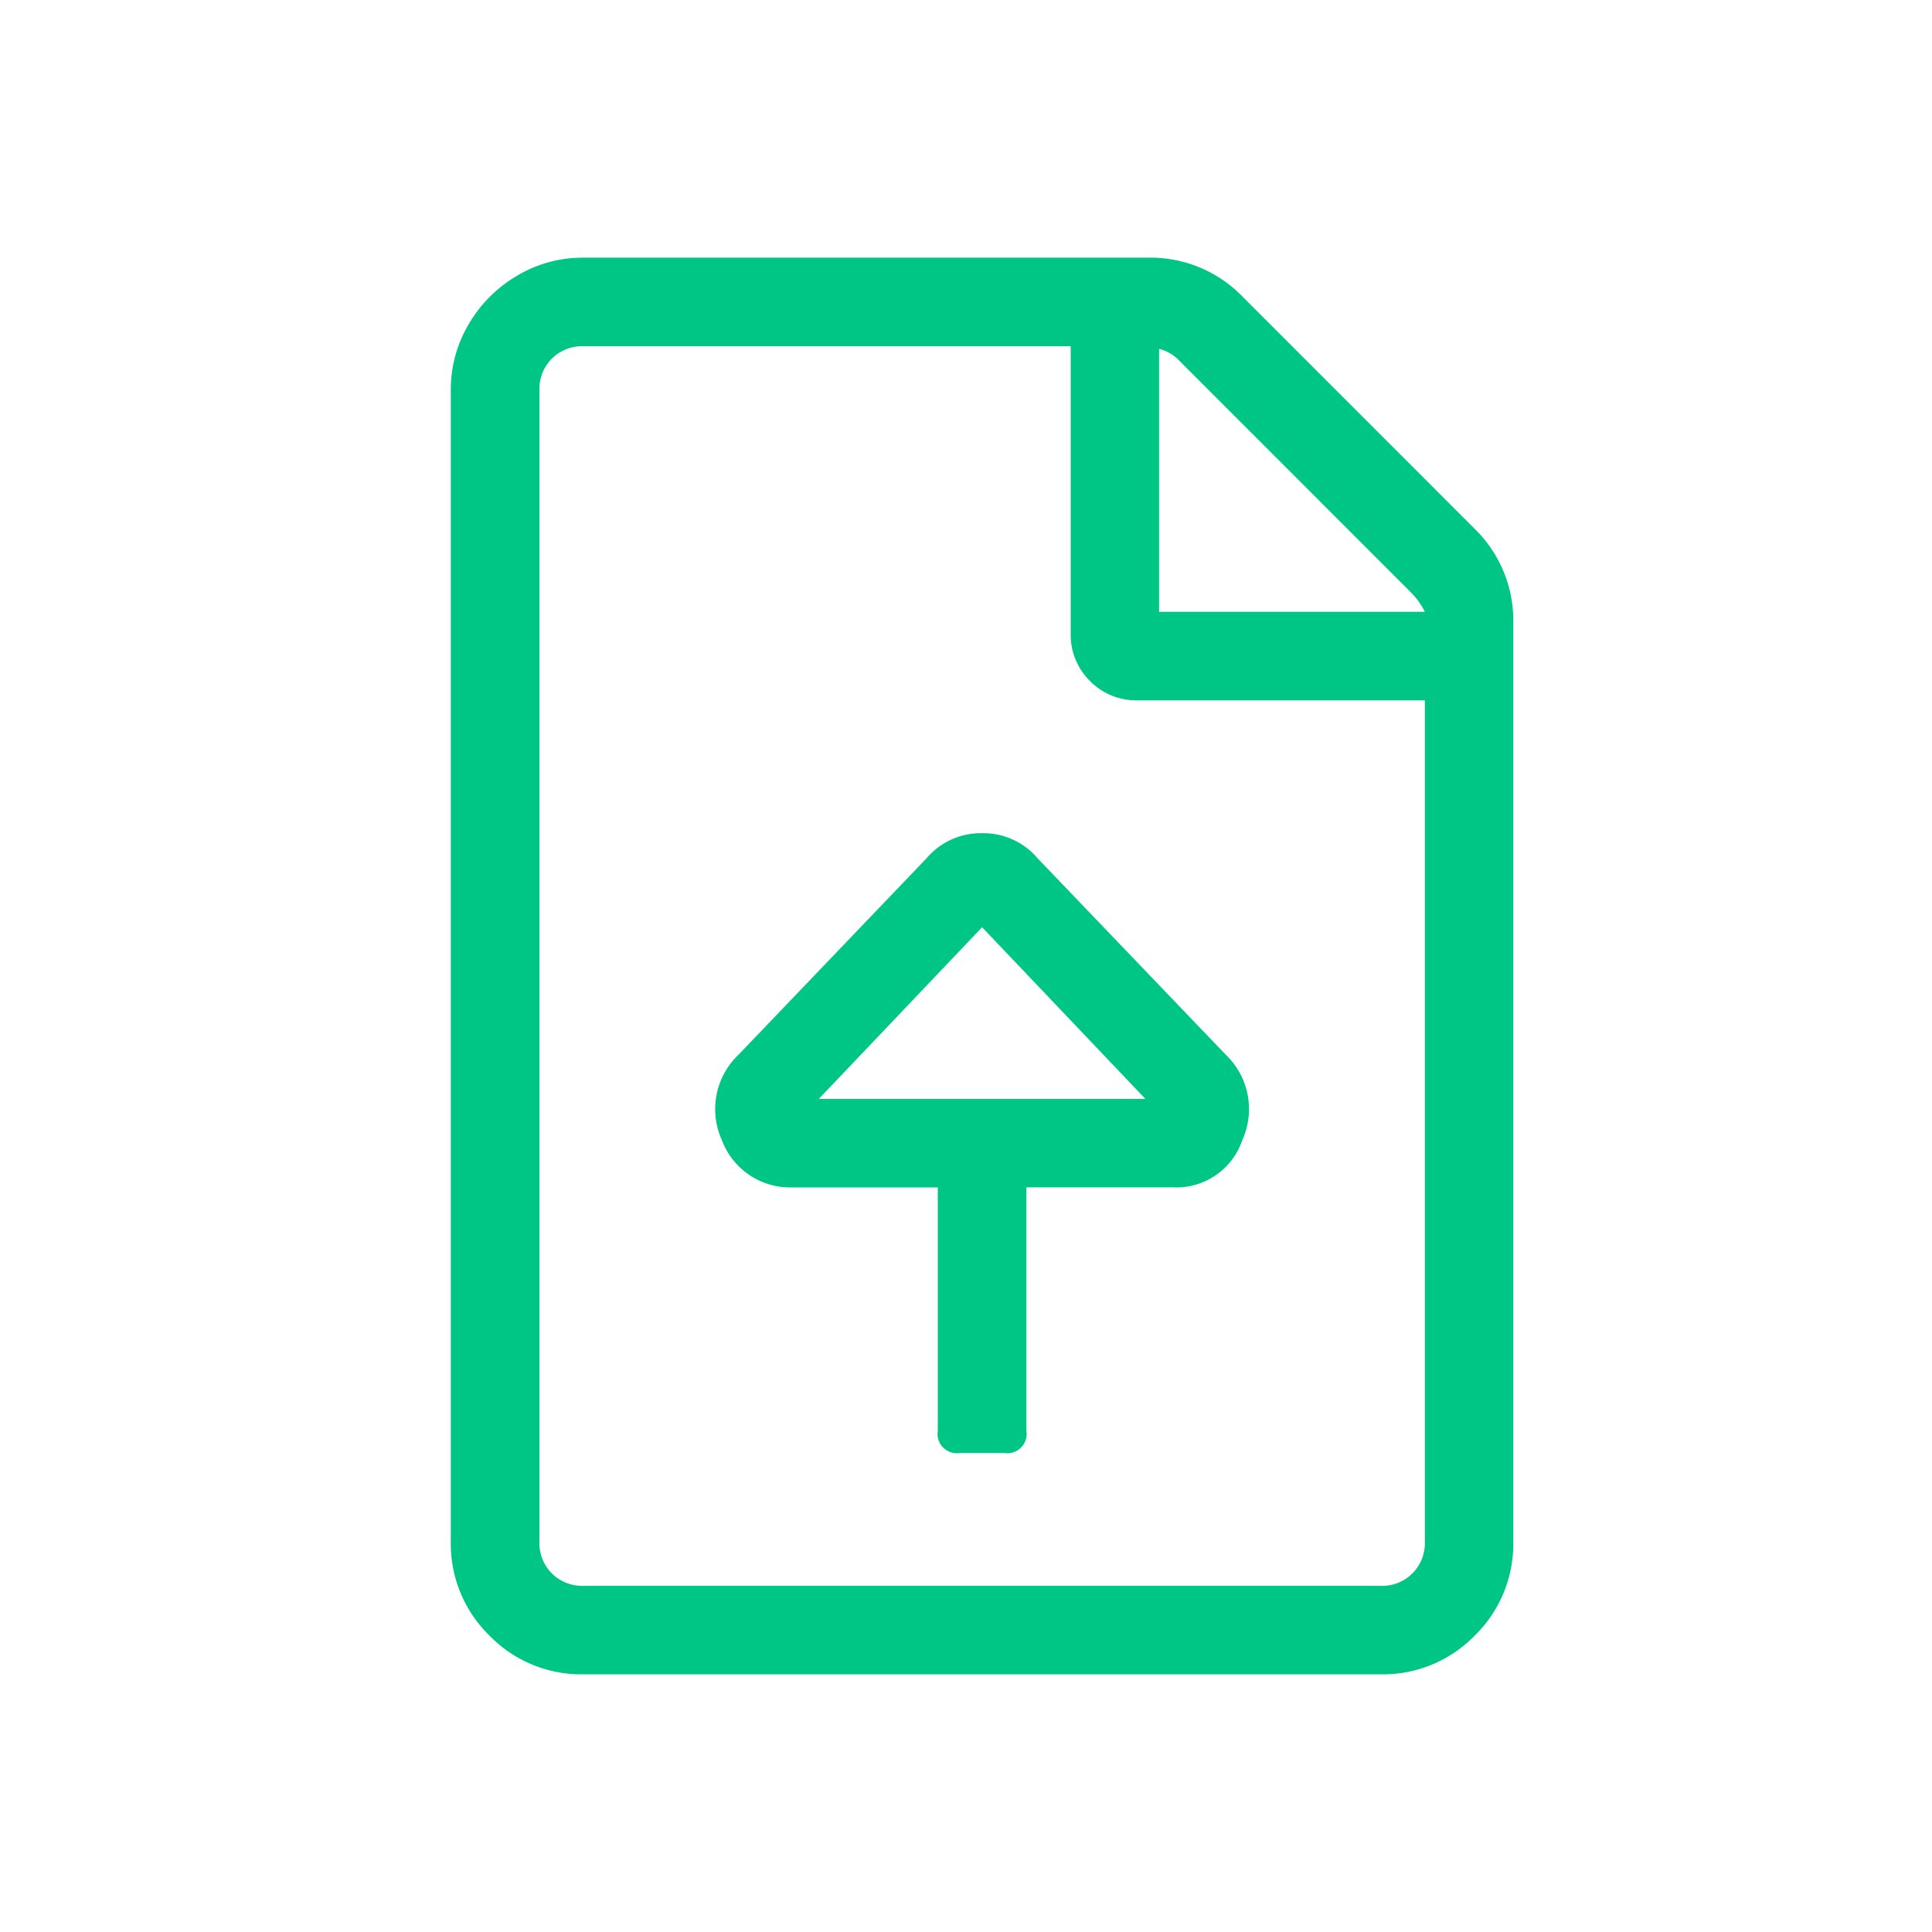 <svg xmlns="http://www.w3.org/2000/svg" xmlns:xlink="http://www.w3.org/1999/xlink" width="30" height="30" viewBox="0 0 30 30">
  <defs>
    <clipPath id="clip-path">
      <rect id="Rectangle_2744" data-name="Rectangle 2744" width="30" height="30" transform="translate(664 1905)" fill="#00c685"/>
    </clipPath>
  </defs>
  <g id="Import-icon" transform="translate(-664 -1905)" clip-path="url(#clip-path)">
    <path id="Path_10356" data-name="Path 10356" d="M7.648-15.039a1.989,1.989,0,0,1,.6,1.461V.688a1.989,1.989,0,0,1-.6,1.461,1.989,1.989,0,0,1-1.461.6H-6.187a1.989,1.989,0,0,1-1.461-.6A1.989,1.989,0,0,1-8.25.688V-17.187a1.991,1.991,0,0,1,.279-1.031,2.1,2.1,0,0,1,.752-.752,1.991,1.991,0,0,1,1.031-.279H2.578a1.989,1.989,0,0,1,1.461.6Zm-4.9-2.793v4.082H6.875a1.147,1.147,0,0,0-.215-.3L3.051-17.66A.637.637,0,0,0,2.75-17.832ZM6.875.688V-12.375H2.406a1,1,0,0,1-.73-.3,1,1,0,0,1-.3-.73v-4.469H-6.187a.669.669,0,0,0-.494.193.669.669,0,0,0-.193.494V.688a.669.669,0,0,0,.193.494.669.669,0,0,0,.494.193H6.188A.662.662,0,0,0,6.875.688ZM-.859-9.926A1.1,1.1,0,0,1,0-10.312a1.1,1.1,0,0,1,.859.387L3.781-6.875a1.168,1.168,0,0,1,.258,1.332,1.079,1.079,0,0,1-1.074.73H.688v3.781a.3.3,0,0,1-.344.344H-.344a.3.3,0,0,1-.344-.344V-4.812H-2.965a1.129,1.129,0,0,1-1.074-.73,1.168,1.168,0,0,1,.258-1.332ZM-2.535-6.187h5.07L0-8.852Z" transform="translate(679.25 1928.25)" fill="#00c685"/>
  </g>
</svg>
